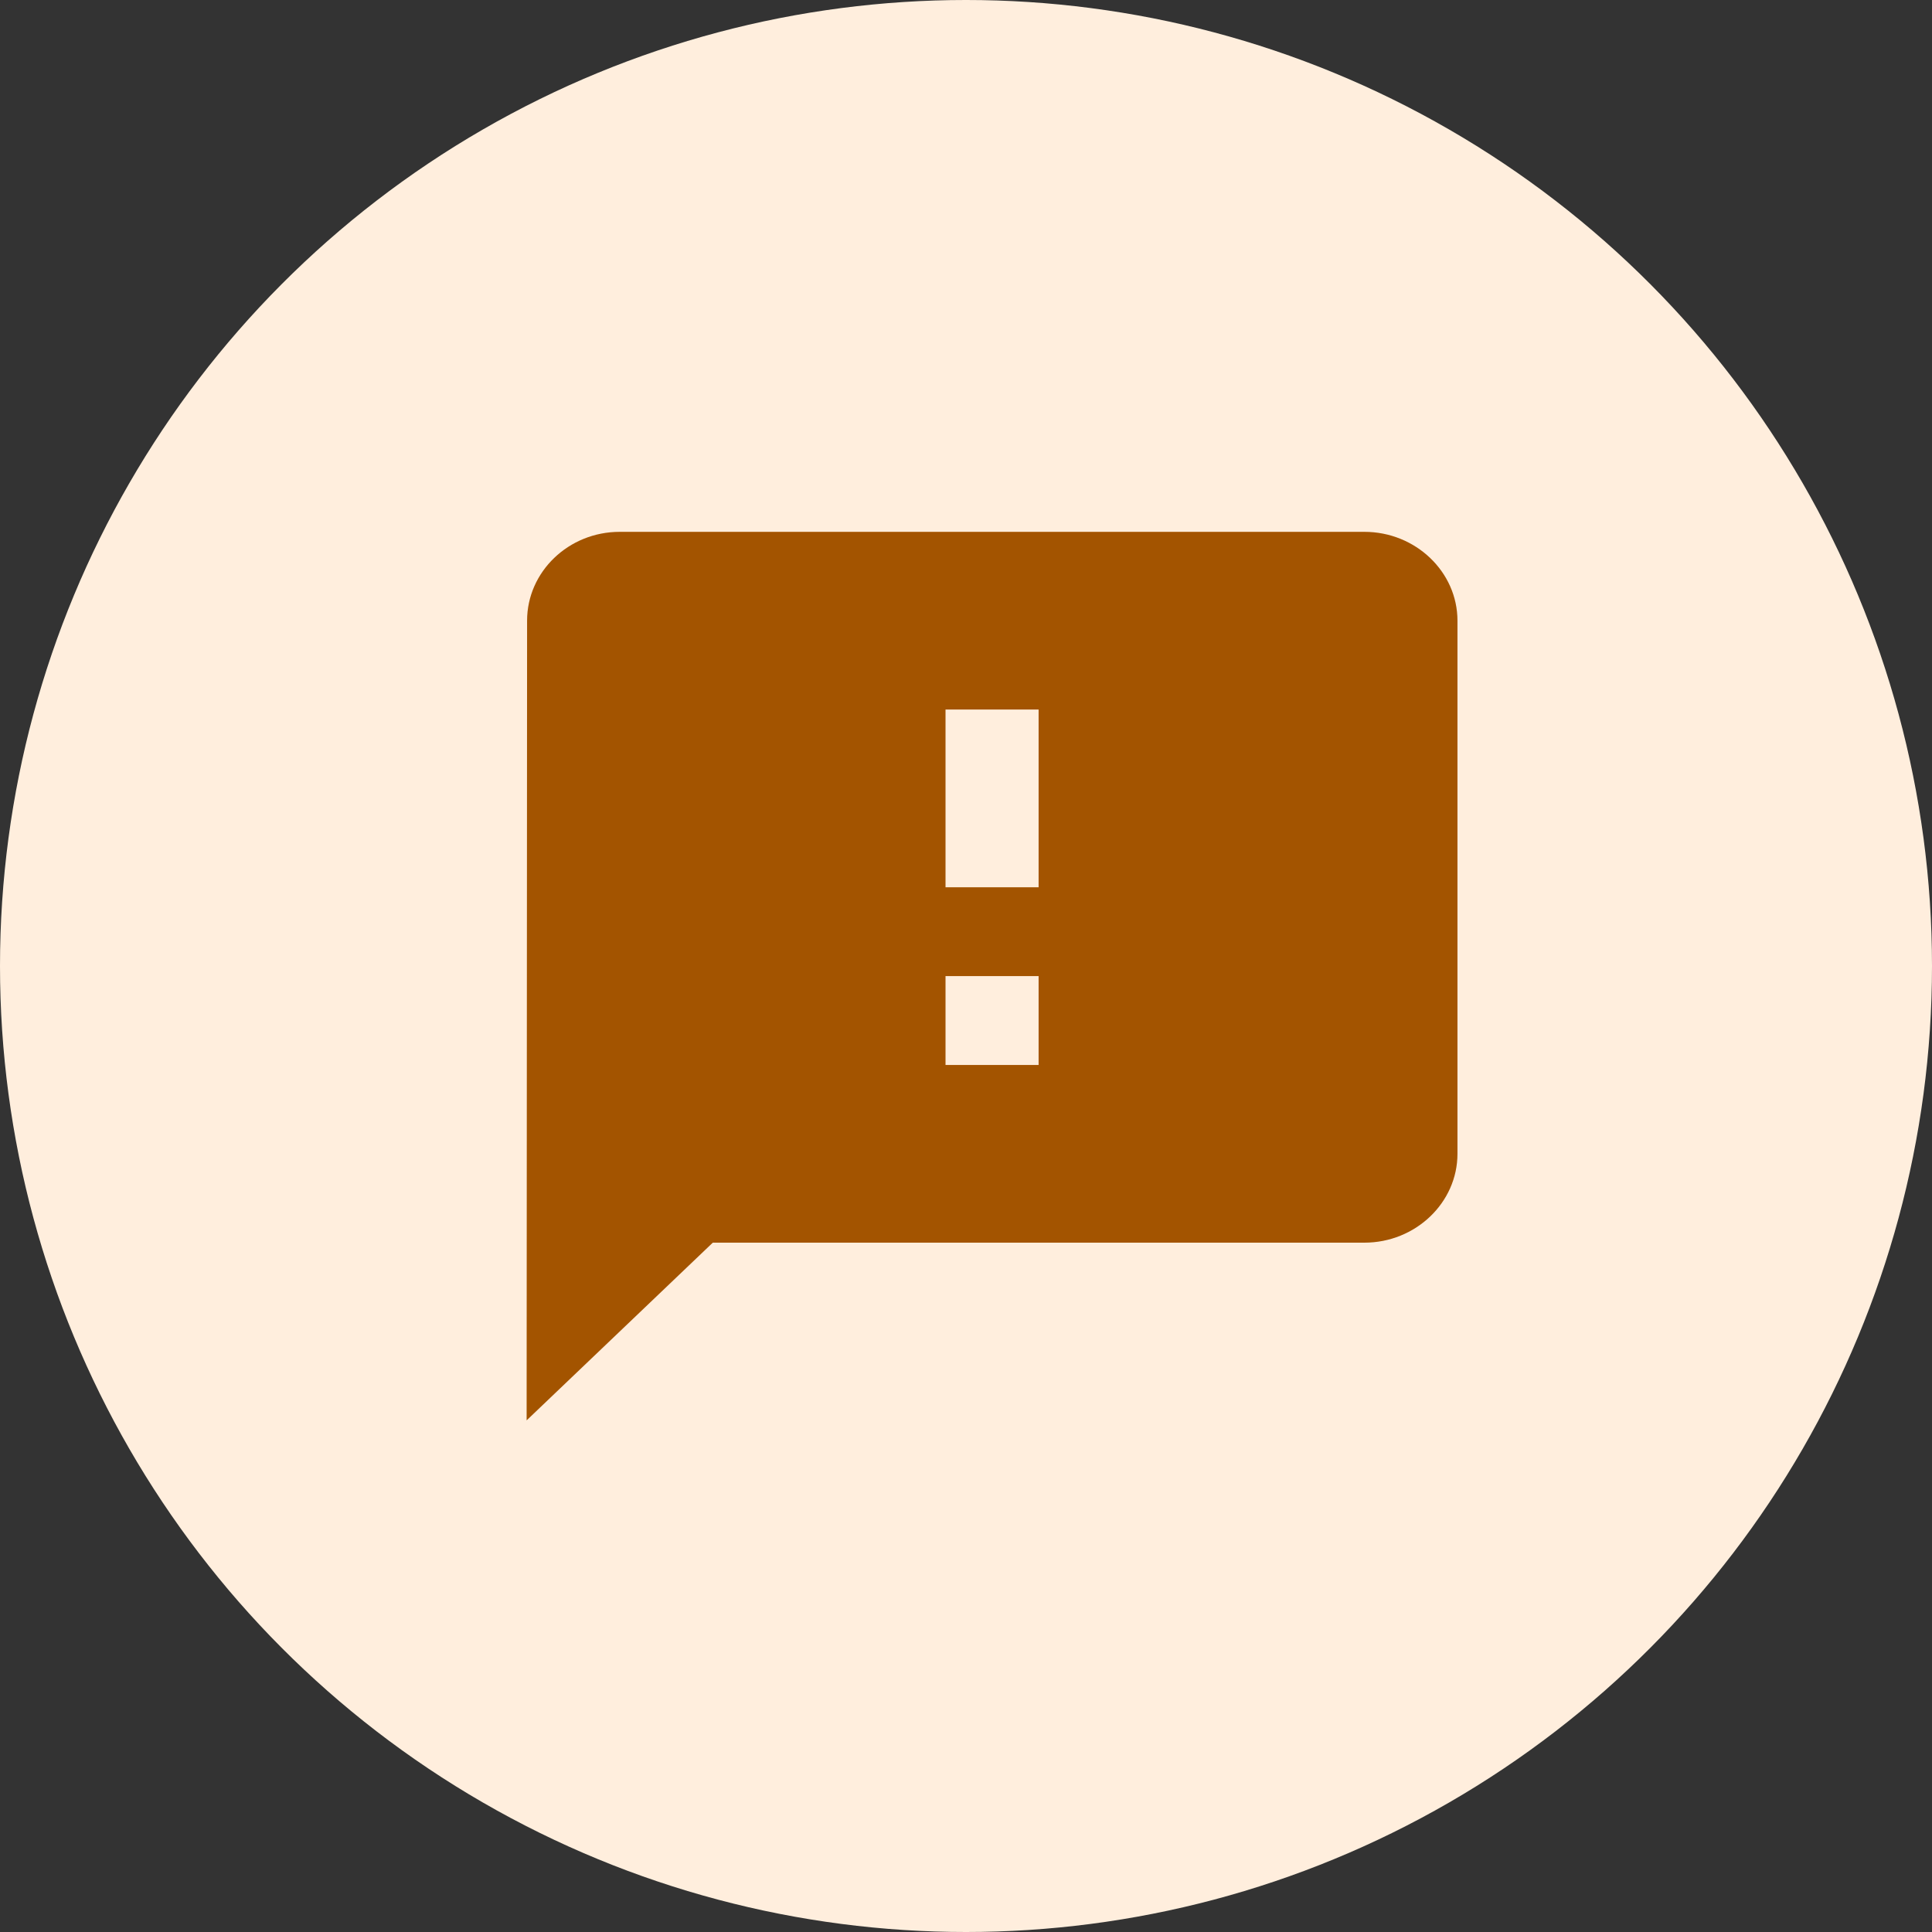 <svg xmlns="http://www.w3.org/2000/svg" width="50" height="50" fill="none" viewBox="0 0 50 50"><rect x="0" y="0" width="50" height="50" fill="#333333" stroke="none"/><circle cx="25" cy="25" r="25" fill="#FED"/><path fill="#A35400" fill-rule="evenodd" d="M35.31 13.764H16.038C14.713 13.764 13.641 14.799 13.641 16.063L13.629 36.759L18.447 32.16H35.31C36.635 32.16 37.719 31.125 37.719 29.86V16.063C37.719 14.799 36.635 13.764 35.31 13.764ZM26.879 27.561H24.47V25.261H26.879V27.561ZM24.47 22.962H26.879V18.363H24.47V22.962Z" clip-rule="evenodd"/></svg>